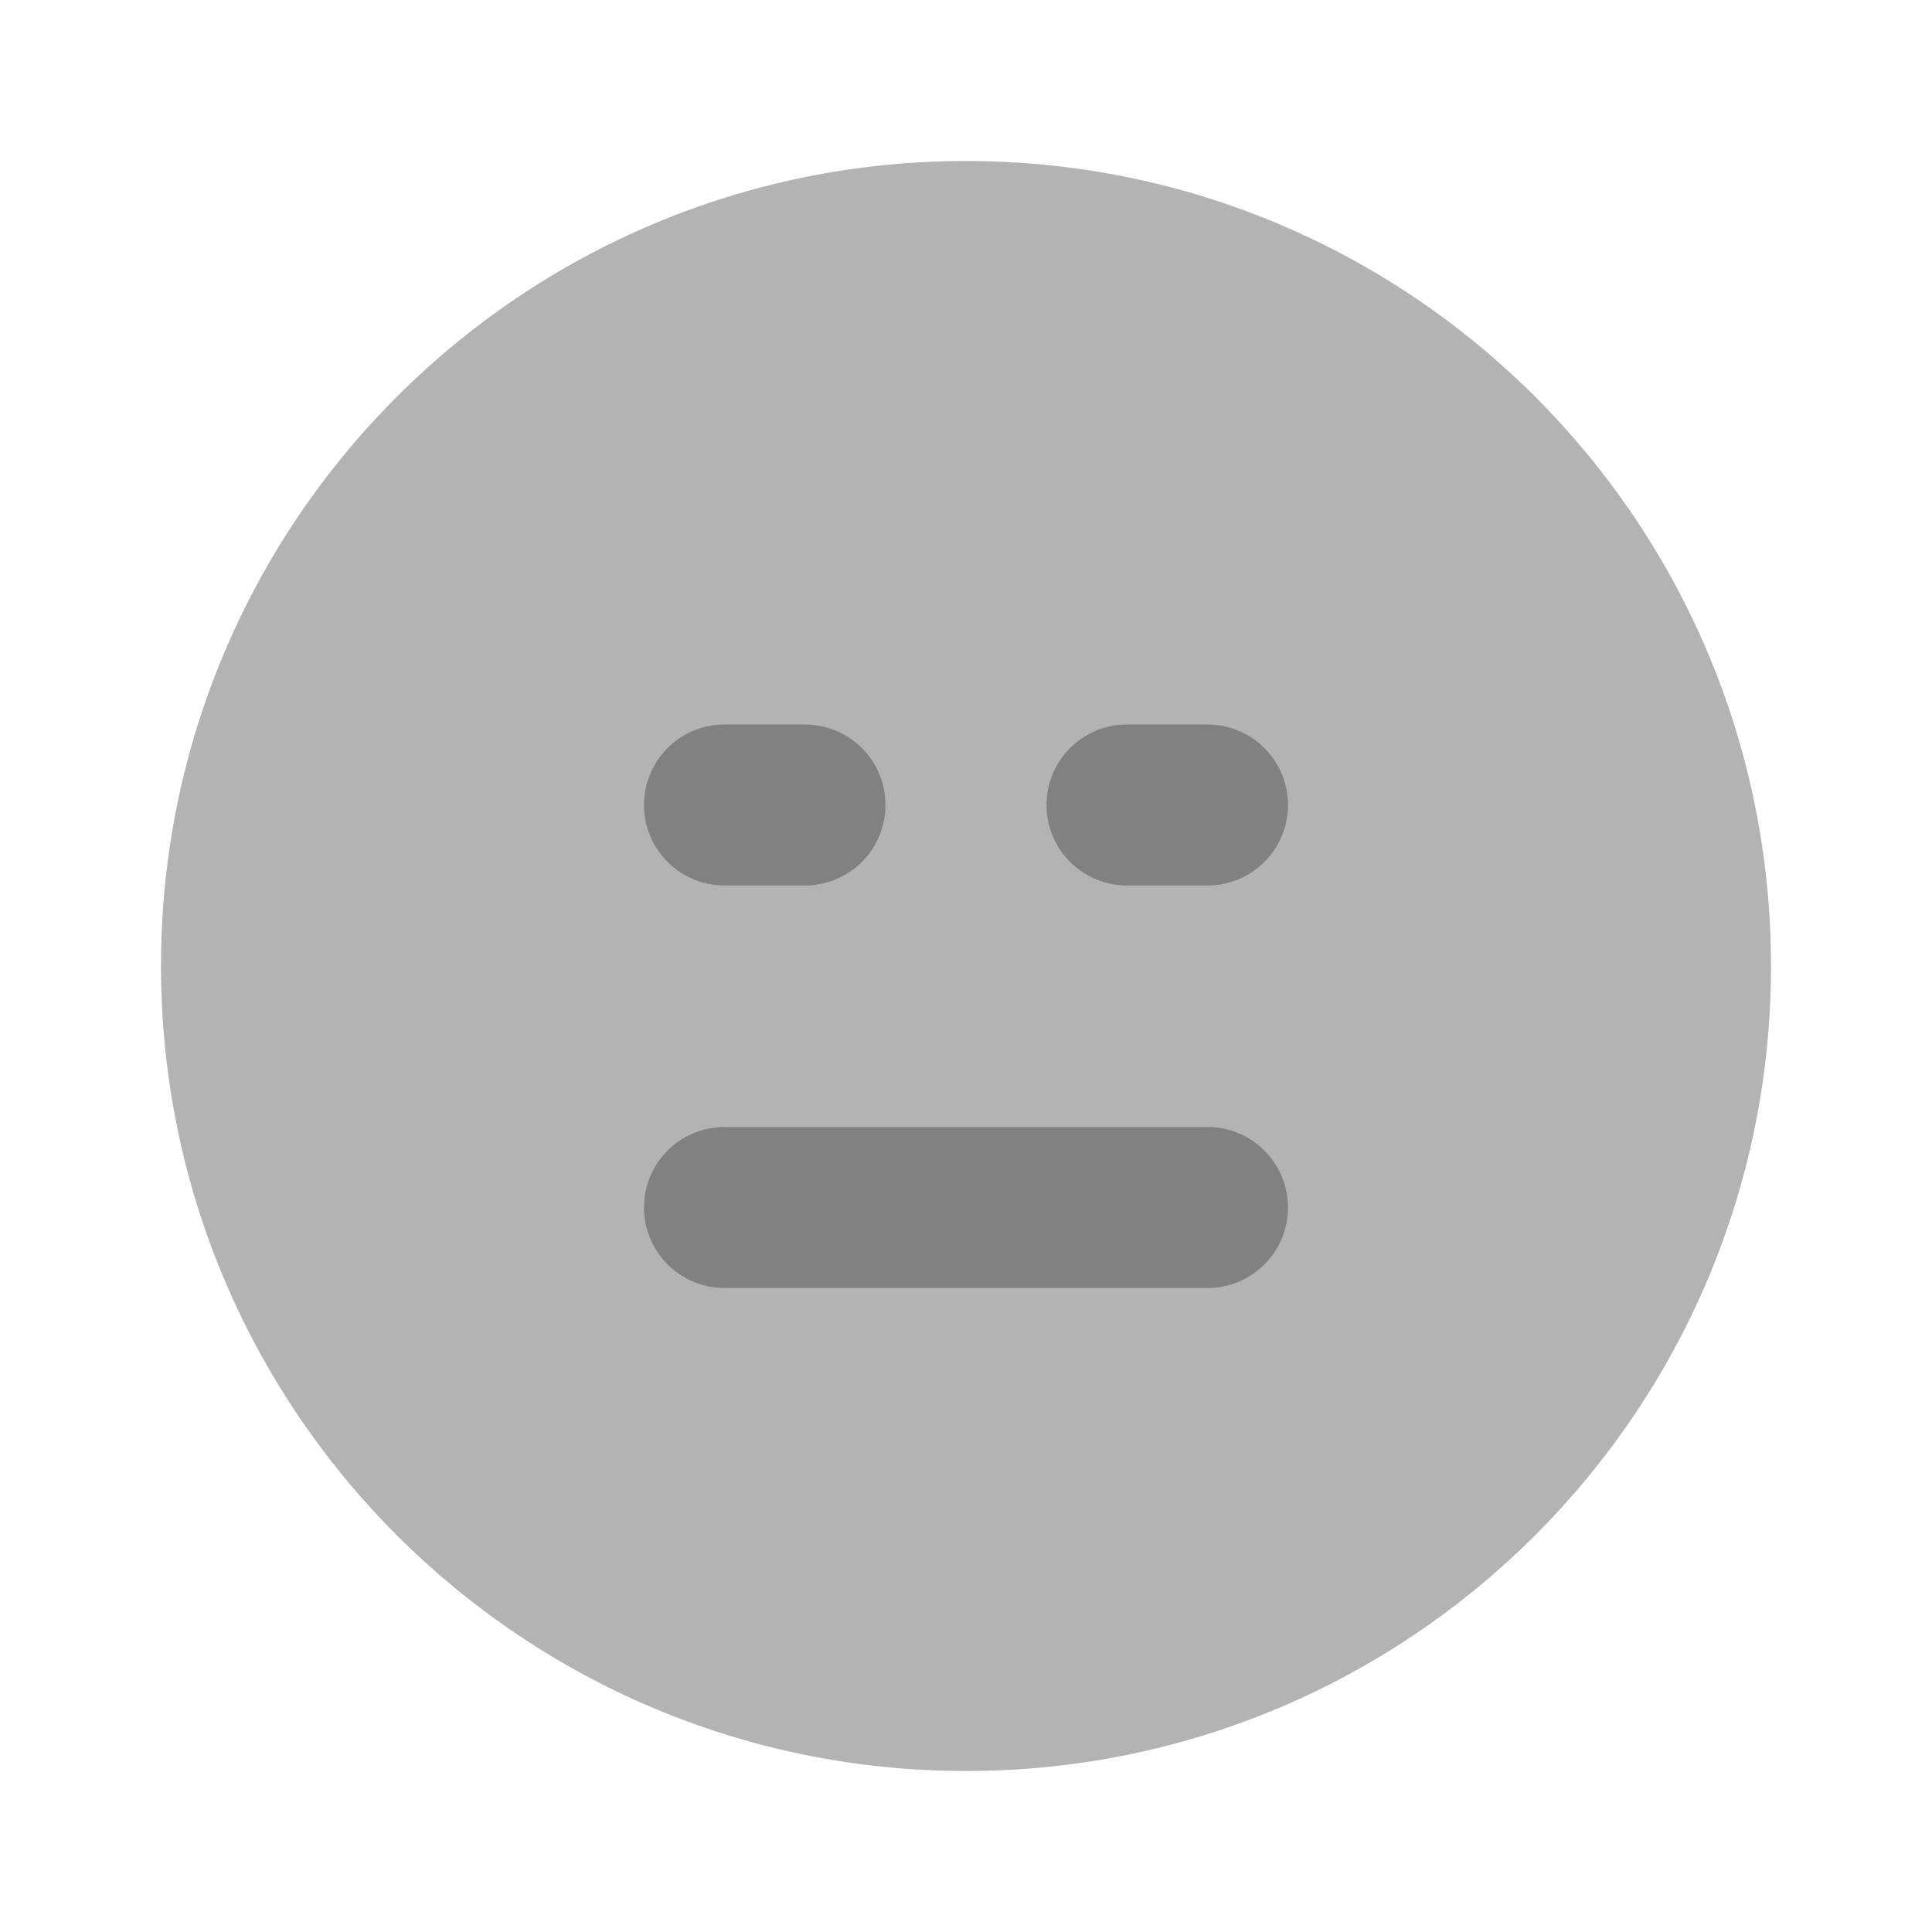 <svg xmlns="http://www.w3.org/2000/svg" width="24" height="24" fill="none" viewBox="0 0 24 24">
  <path fill="#B3B3B3" d="M12 22c5.523 0 10-4.477 10-10S17.523 2 12 2 2 6.477 2 12s4.477 10 10 10z"/>
  <path fill="#818181" d="M15 16H9a1 1 0 010-2h6a1 1 0 010 2zm0-5h-1a1 1 0 010-2h1a1 1 0 110 2zm-5 0H9a1 1 0 010-2h1a1 1 0 110 2z"/>
</svg>
